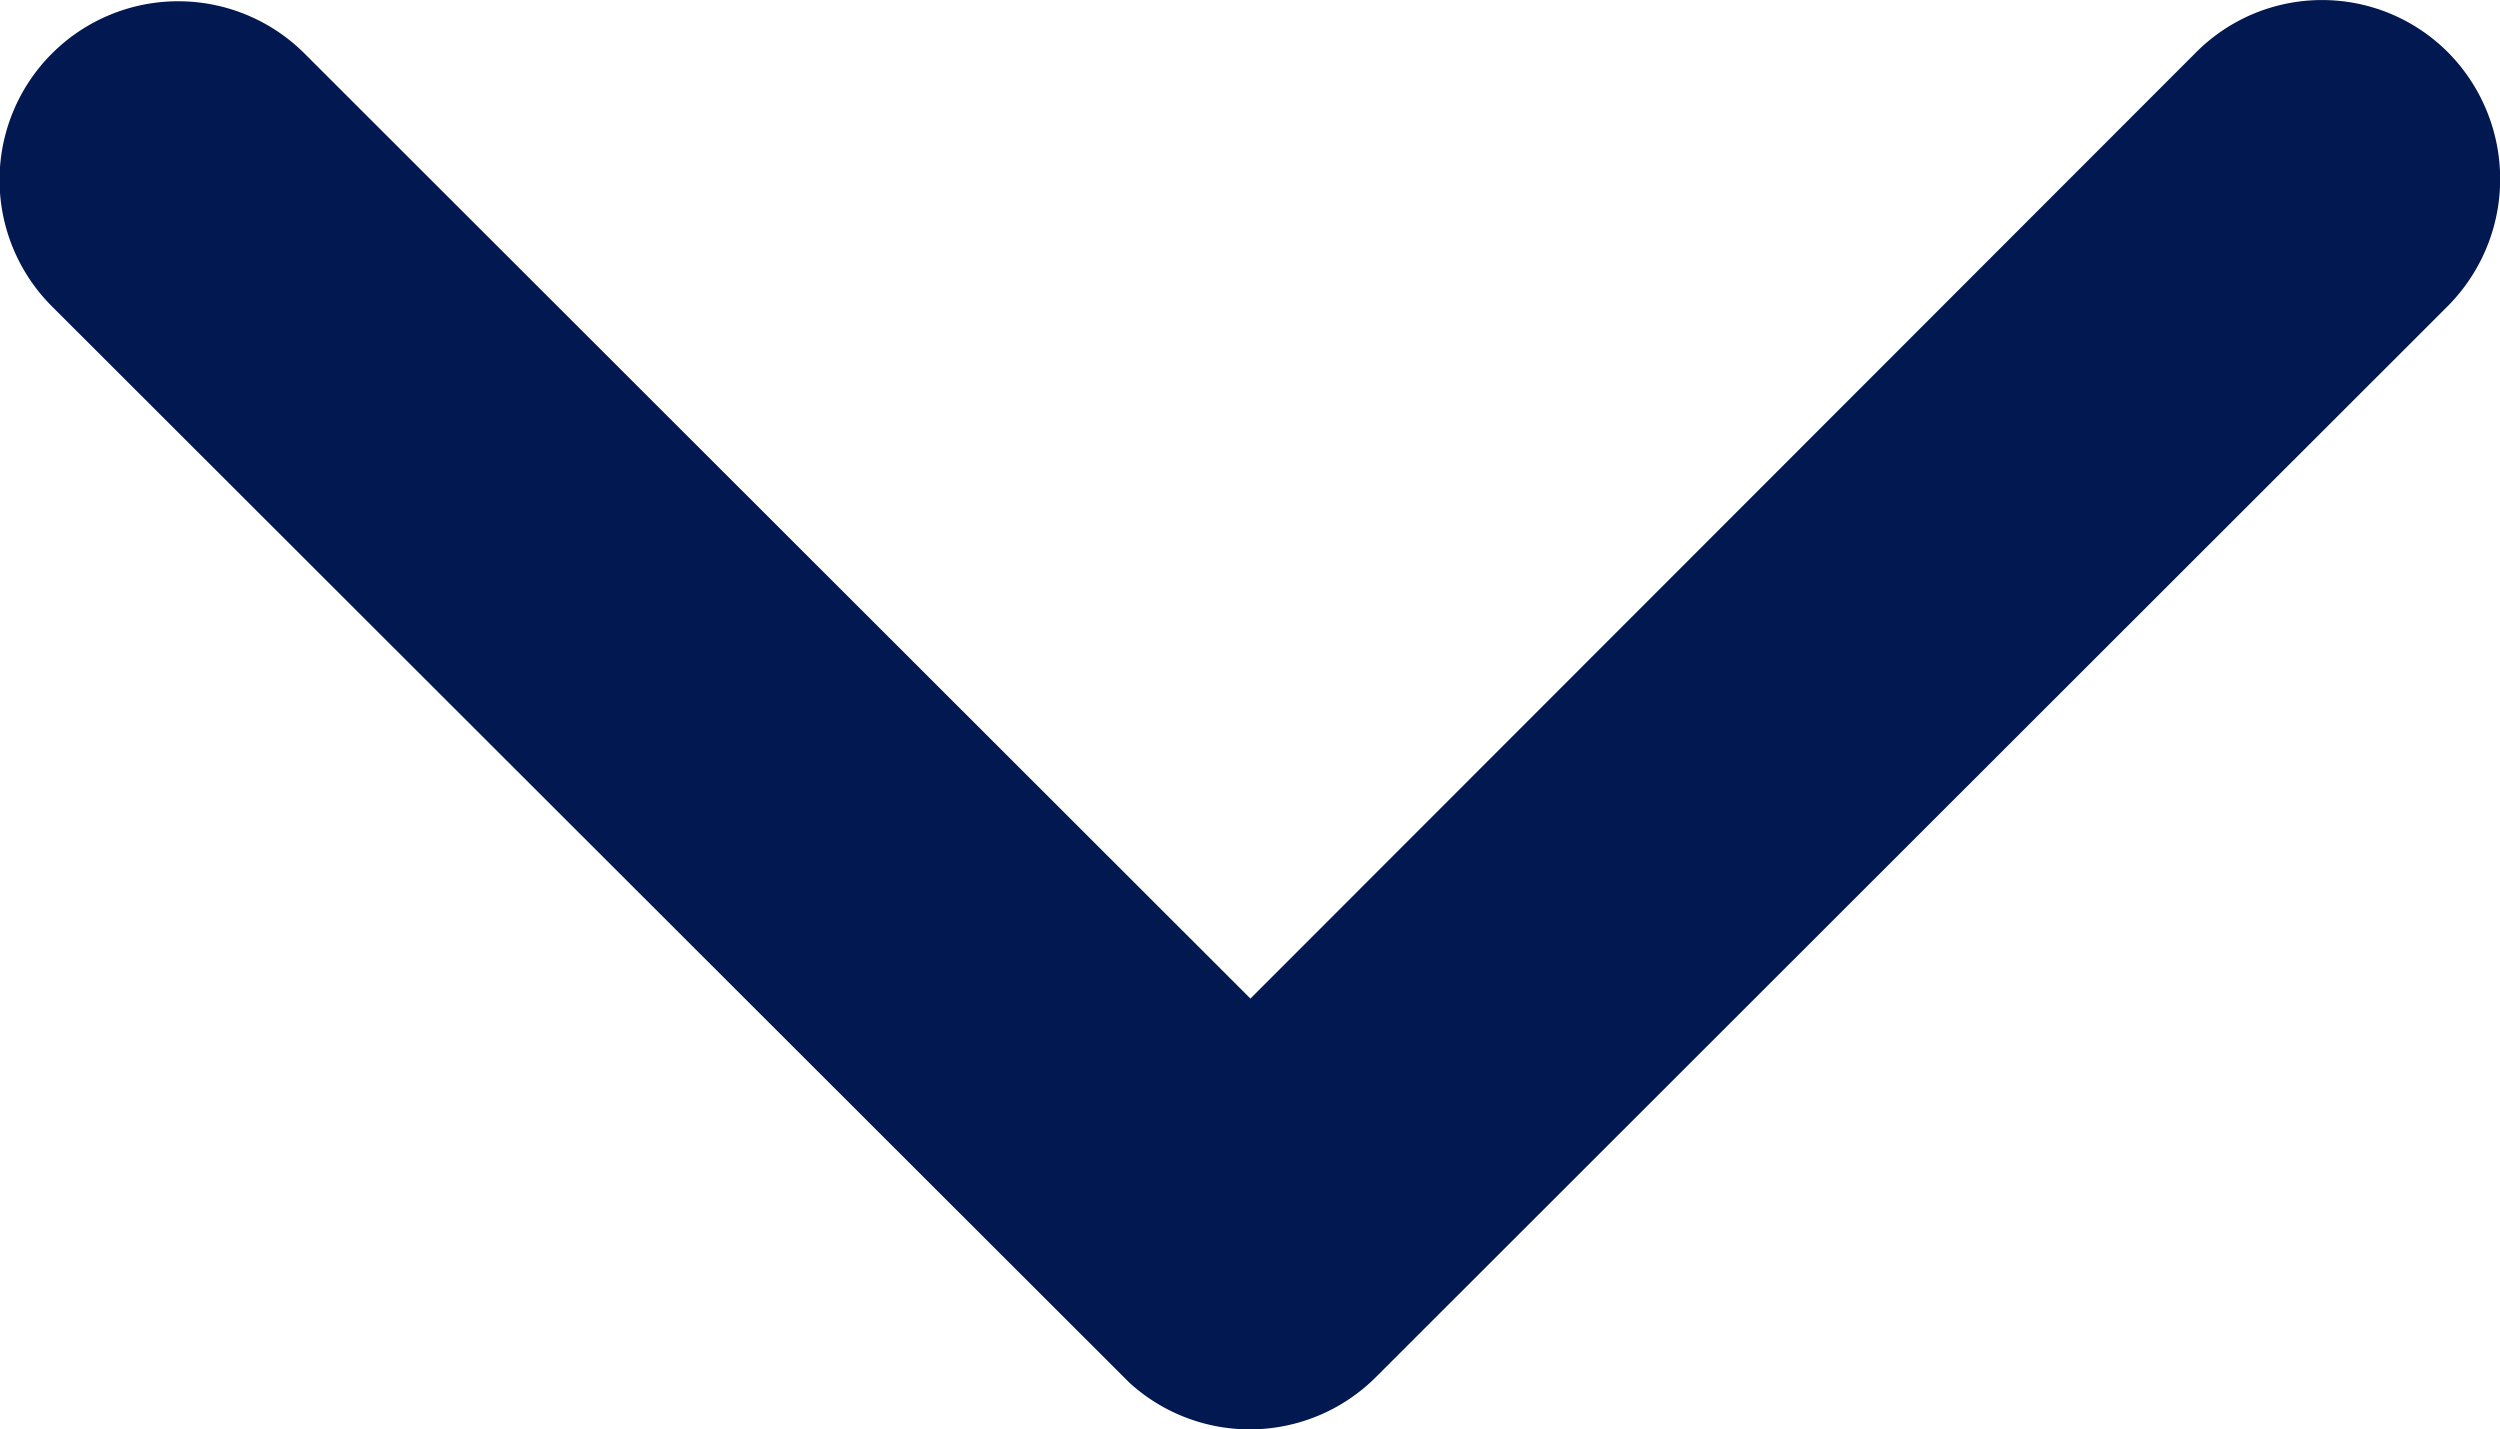<svg xmlns="http://www.w3.org/2000/svg" width="8.745" height="5" viewBox="0 0 8.745 5">
  <path id="Icon_ionic-ios-arrow-down" data-name="Icon ionic-ios-arrow-down" d="M10.562,14.739l3.307-3.309a.622.622,0,0,1,.883,0,.63.63,0,0,1,0,.885L11,16.064a.624.624,0,0,1-.862.018L6.37,12.318a.625.625,0,1,1,.883-.885Z" transform="translate(-6.188 -11.246)" fill="#011950"/>
</svg>
